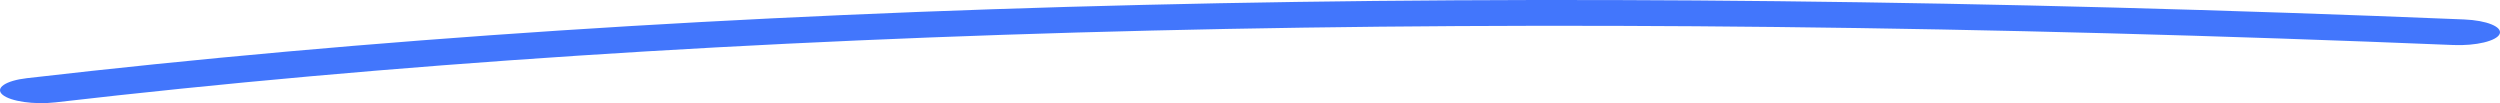 <svg width="412" height="17" viewBox="0 0 412 17" fill="none" xmlns="http://www.w3.org/2000/svg">
<g clip-path="url(#clip0_206_147)">
<path d="M4.438 12.882C115.759 0.002 249.658 -3.212 406.093 3.205C409.812 3.358 412.432 4.425 411.944 5.589C411.457 6.752 408.047 7.572 404.328 7.419C249.942 1.086 118.228 4.248 9.148 16.868C5.63 17.275 1.724 16.713 0.423 15.612C-0.877 14.511 0.92 13.289 4.438 12.882Z" fill="#4276FC"/>
</g>
<defs>
<clipPath id="clip0_206_147">
<rect width="412" height="17" fill="white"/>
</clipPath>
</defs>
</svg>
